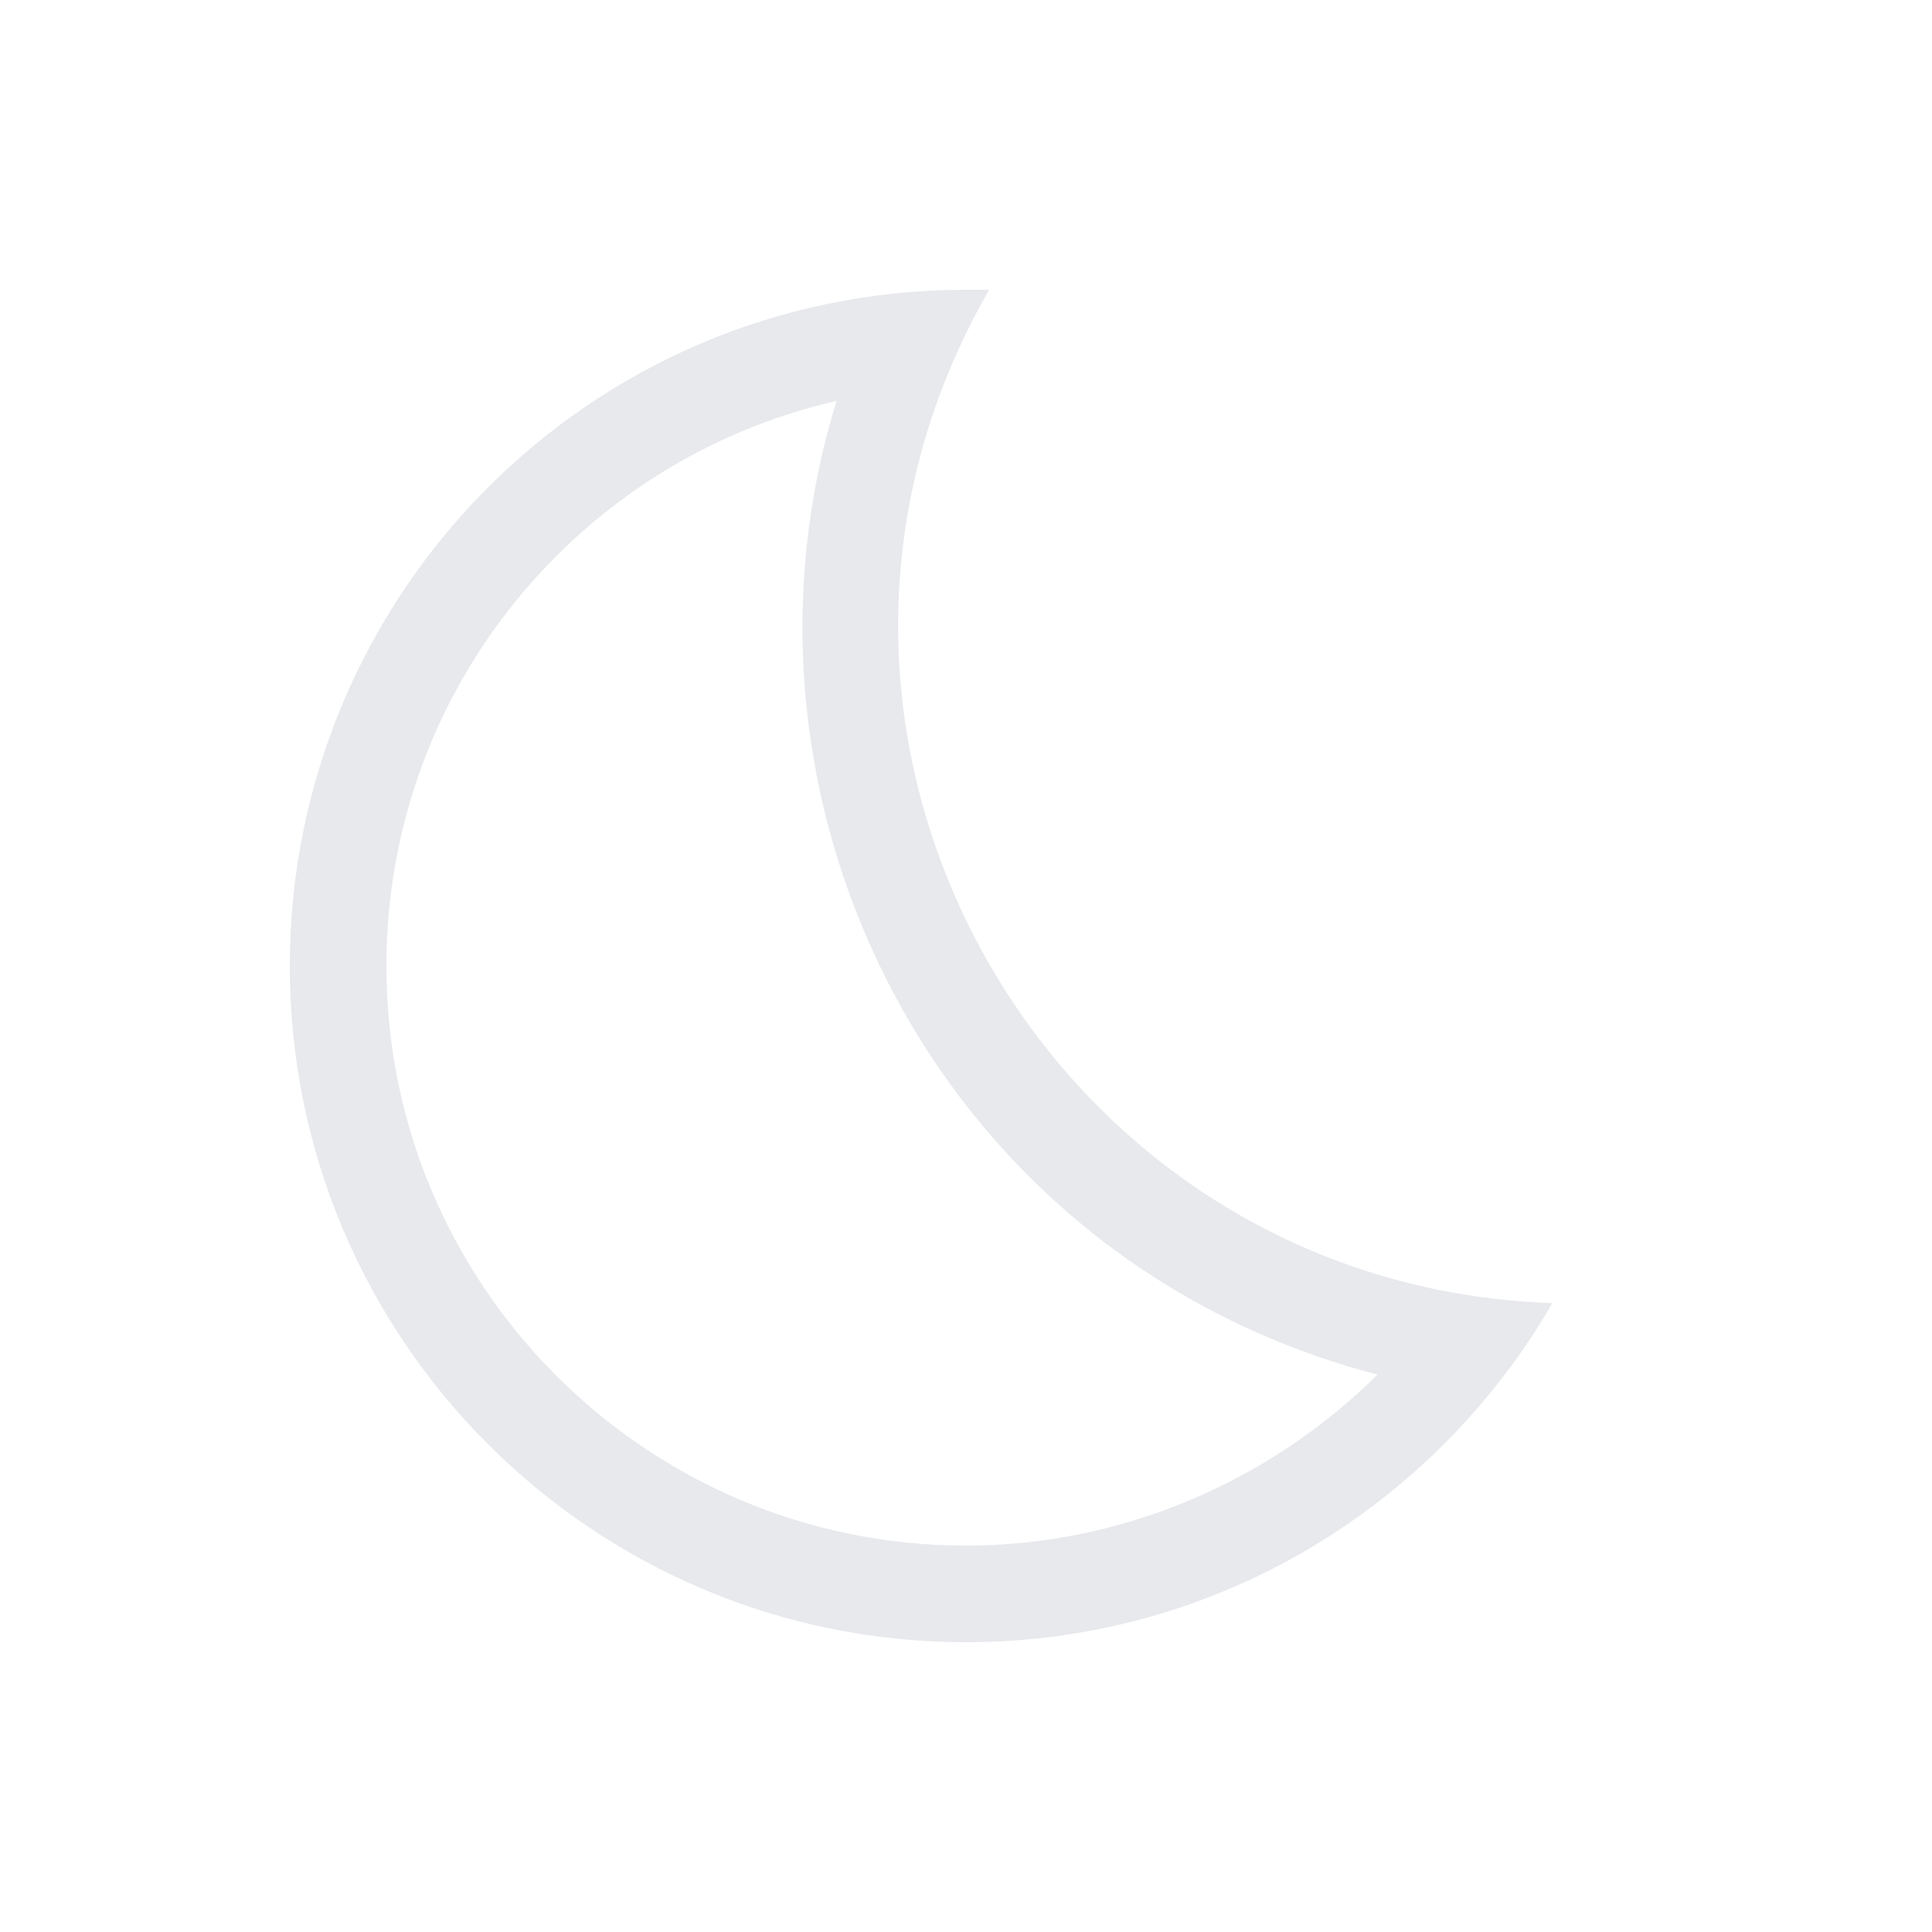 <svg fill="#E7E9EC" xmlns="http://www.w3.org/2000/svg" enable-background="new 0 0 20 20" height="20" viewBox="0 0 20 20" width="20"><g><rect fill="none" height="20" width="20" x="0"/></g><g><path d="M8.66,4.15c-1.29,4.18,1.04,8.89,5.6,10.08C13.14,15.34,11.61,16,10,16c-3.31,0-6-2.69-6-6C4,7.15,5.99,4.76,8.66,4.15 M10,3c-3.91,0-7,3.17-7,7c0,3.87,3.14,7,7,7c2.6,0,4.86-1.42,6.07-3.51C10.81,13.31,7.6,7.58,10.24,3C10.16,3,10.08,3,10,3L10,3z"/></g></svg>